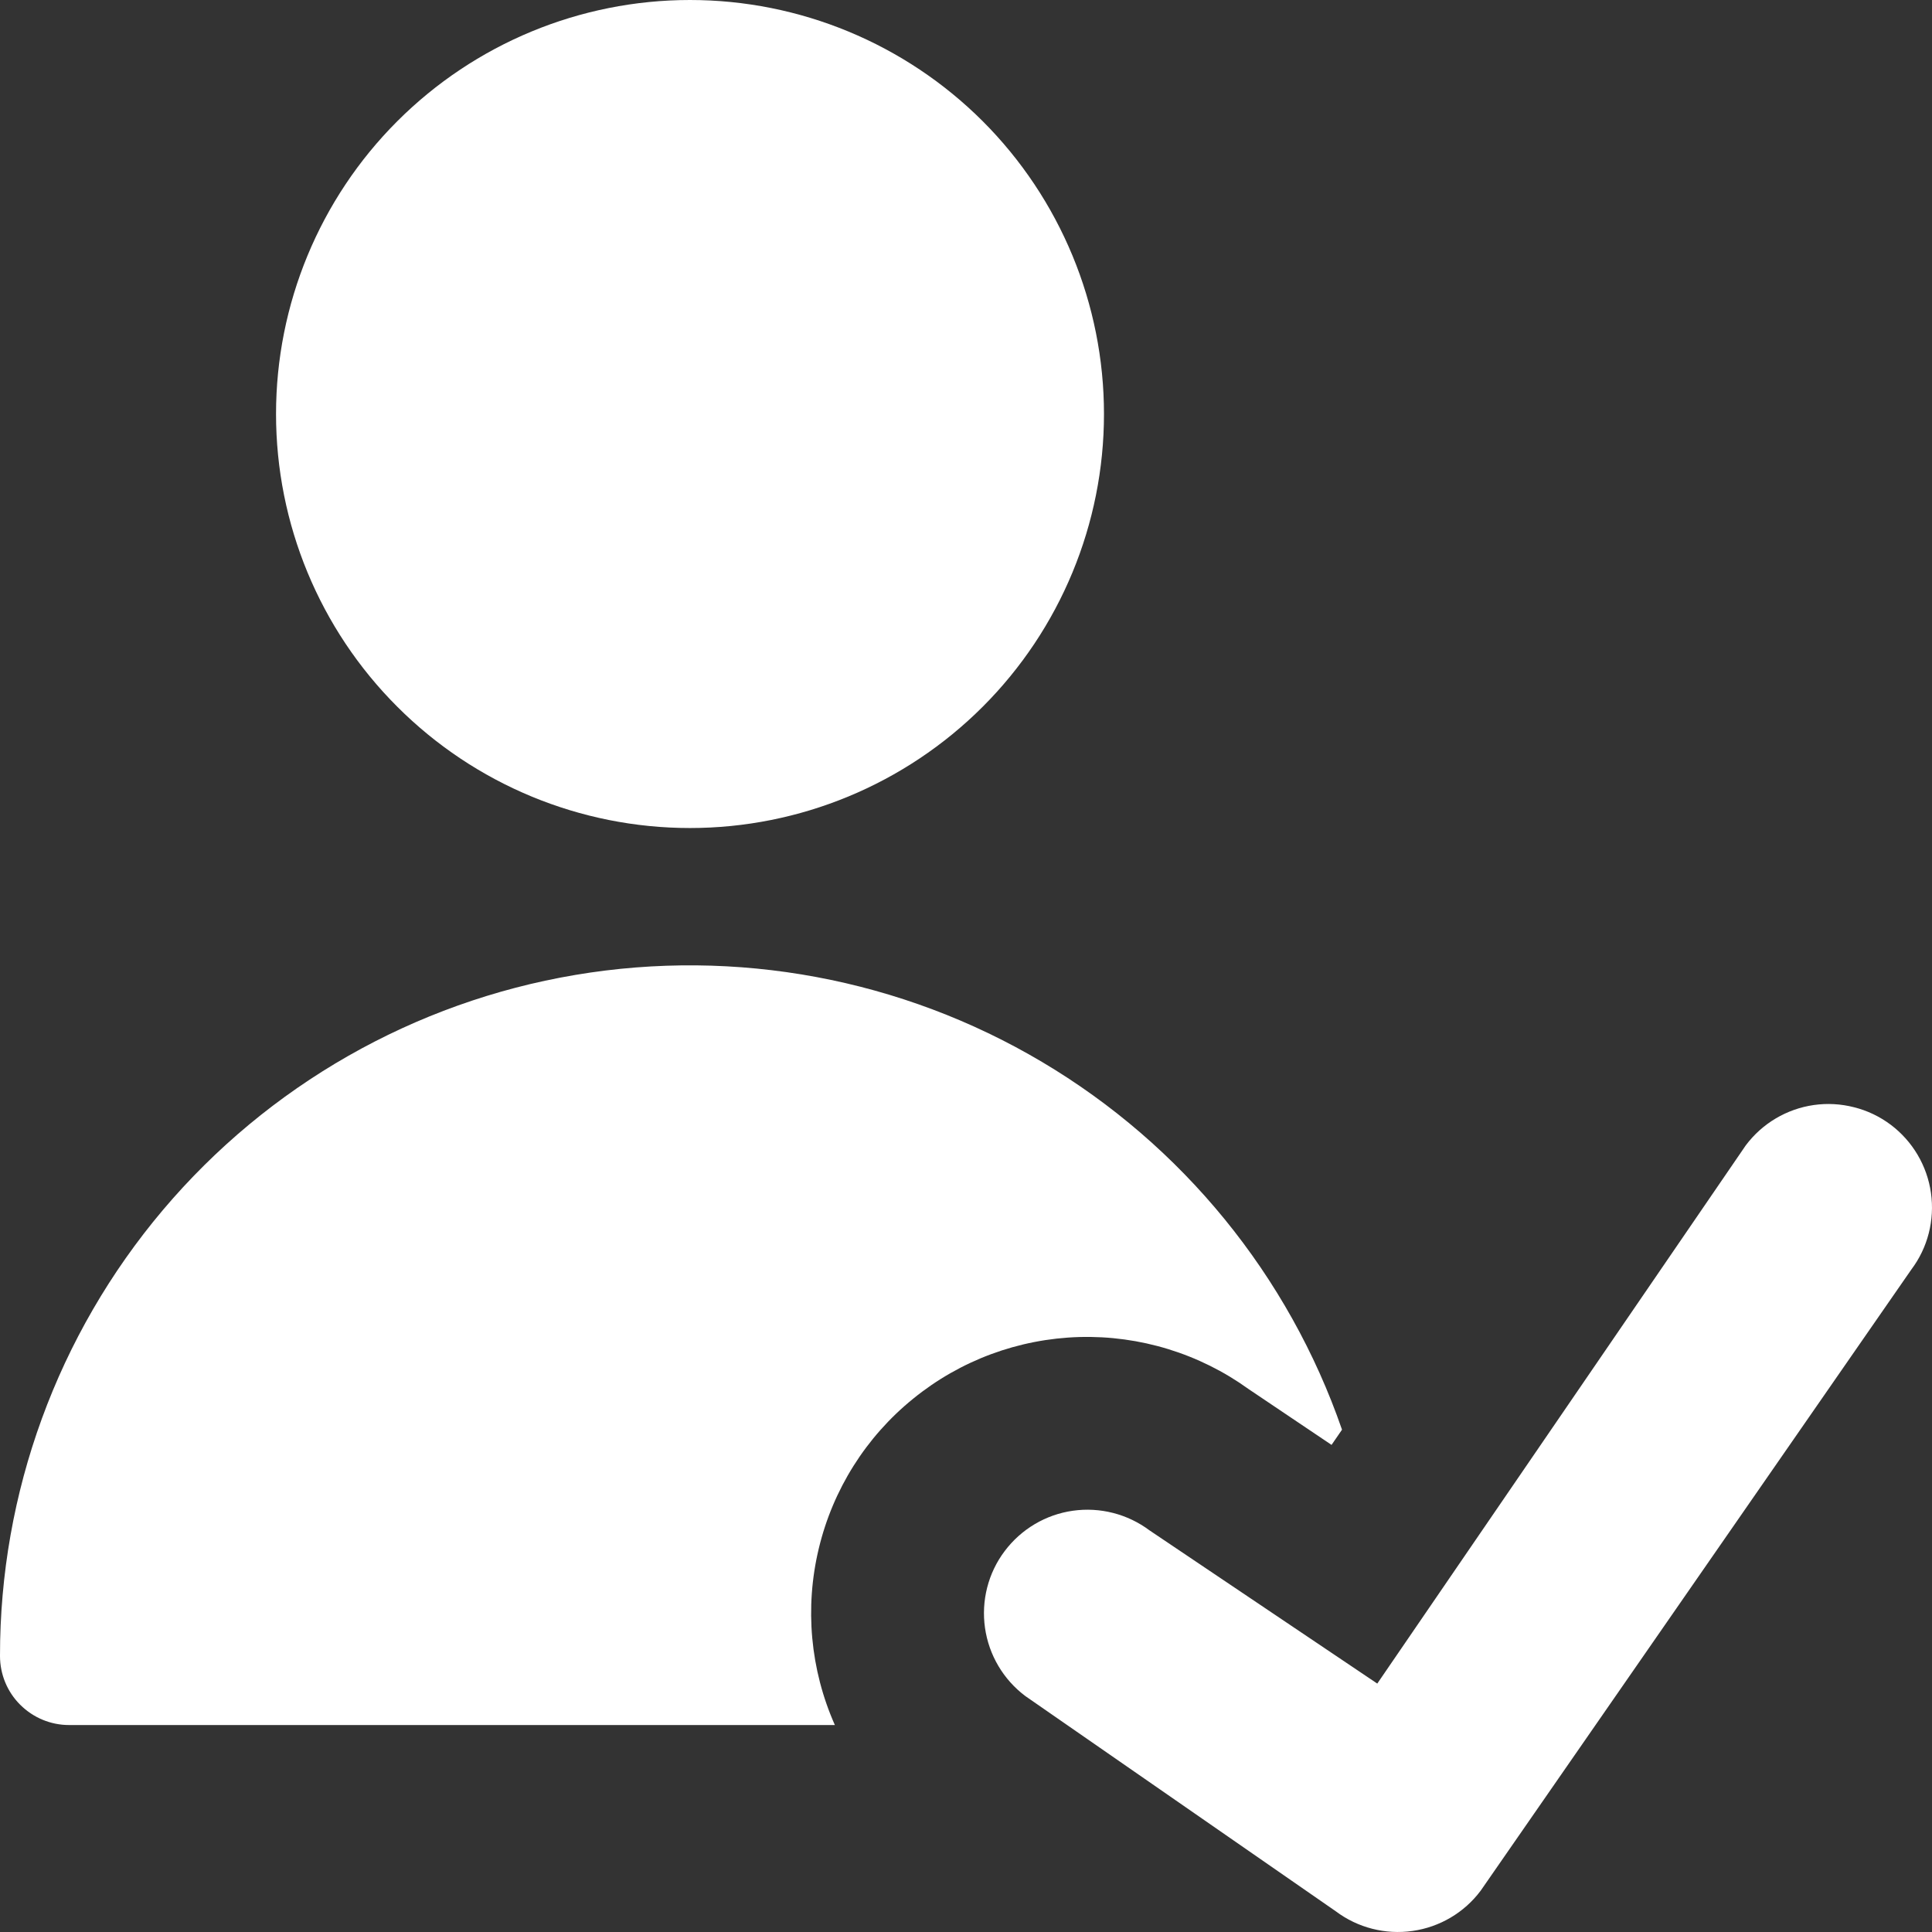 <svg width="24" height="24" viewBox="0 0 24 24" fill="none" xmlns="http://www.w3.org/2000/svg">
<rect x="0" y="0" width="24" height="24" fill="#333333" stroke="none"/>
<path fill-rule="evenodd" clip-rule="evenodd" d="M13.714 5.143C13.714 6.507 13.172 7.815 12.208 8.779C11.243 9.744 9.935 10.286 8.571 10.286C7.207 10.286 5.899 9.744 4.935 8.779C3.97 7.815 3.429 6.507 3.429 5.143C3.429 3.779 3.97 2.471 4.935 1.506C5.899 0.542 7.207 0 8.571 0C9.935 0 11.243 0.542 12.208 1.506C13.172 2.471 13.714 3.779 13.714 5.143ZM10.371 21.429H0.857C0.63 21.429 0.412 21.338 0.251 21.177C0.09 21.017 3.71751e-06 20.799 3.71751e-06 20.571C-0.002 18.544 0.715 16.581 2.023 15.032C3.332 13.483 5.147 12.448 7.146 12.111C9.145 11.774 11.2 12.157 12.943 13.191C14.687 14.225 16.008 15.844 16.671 17.76L16.541 17.949L15.511 17.256C14.9 16.815 14.16 16.588 13.407 16.609C12.654 16.631 11.929 16.899 11.344 17.375C10.758 17.849 10.346 18.504 10.171 19.237C9.995 19.97 10.065 20.74 10.371 21.429ZM23.743 15.771C23.948 15.499 24.035 15.156 23.987 14.818C23.939 14.481 23.759 14.176 23.486 13.971C23.351 13.87 23.197 13.796 23.033 13.755C22.87 13.713 22.7 13.703 22.532 13.727C22.195 13.775 21.89 13.956 21.686 14.229L17.109 20.914L14.28 19.011C14.007 18.807 13.664 18.719 13.327 18.767C12.989 18.815 12.685 18.996 12.48 19.269C12.275 19.541 12.188 19.884 12.236 20.222C12.284 20.559 12.464 20.864 12.737 21.069L16.594 23.743C16.867 23.948 17.21 24.035 17.547 23.987C17.885 23.939 18.19 23.759 18.394 23.486L23.743 15.771Z" fill="white"/>
</svg>
